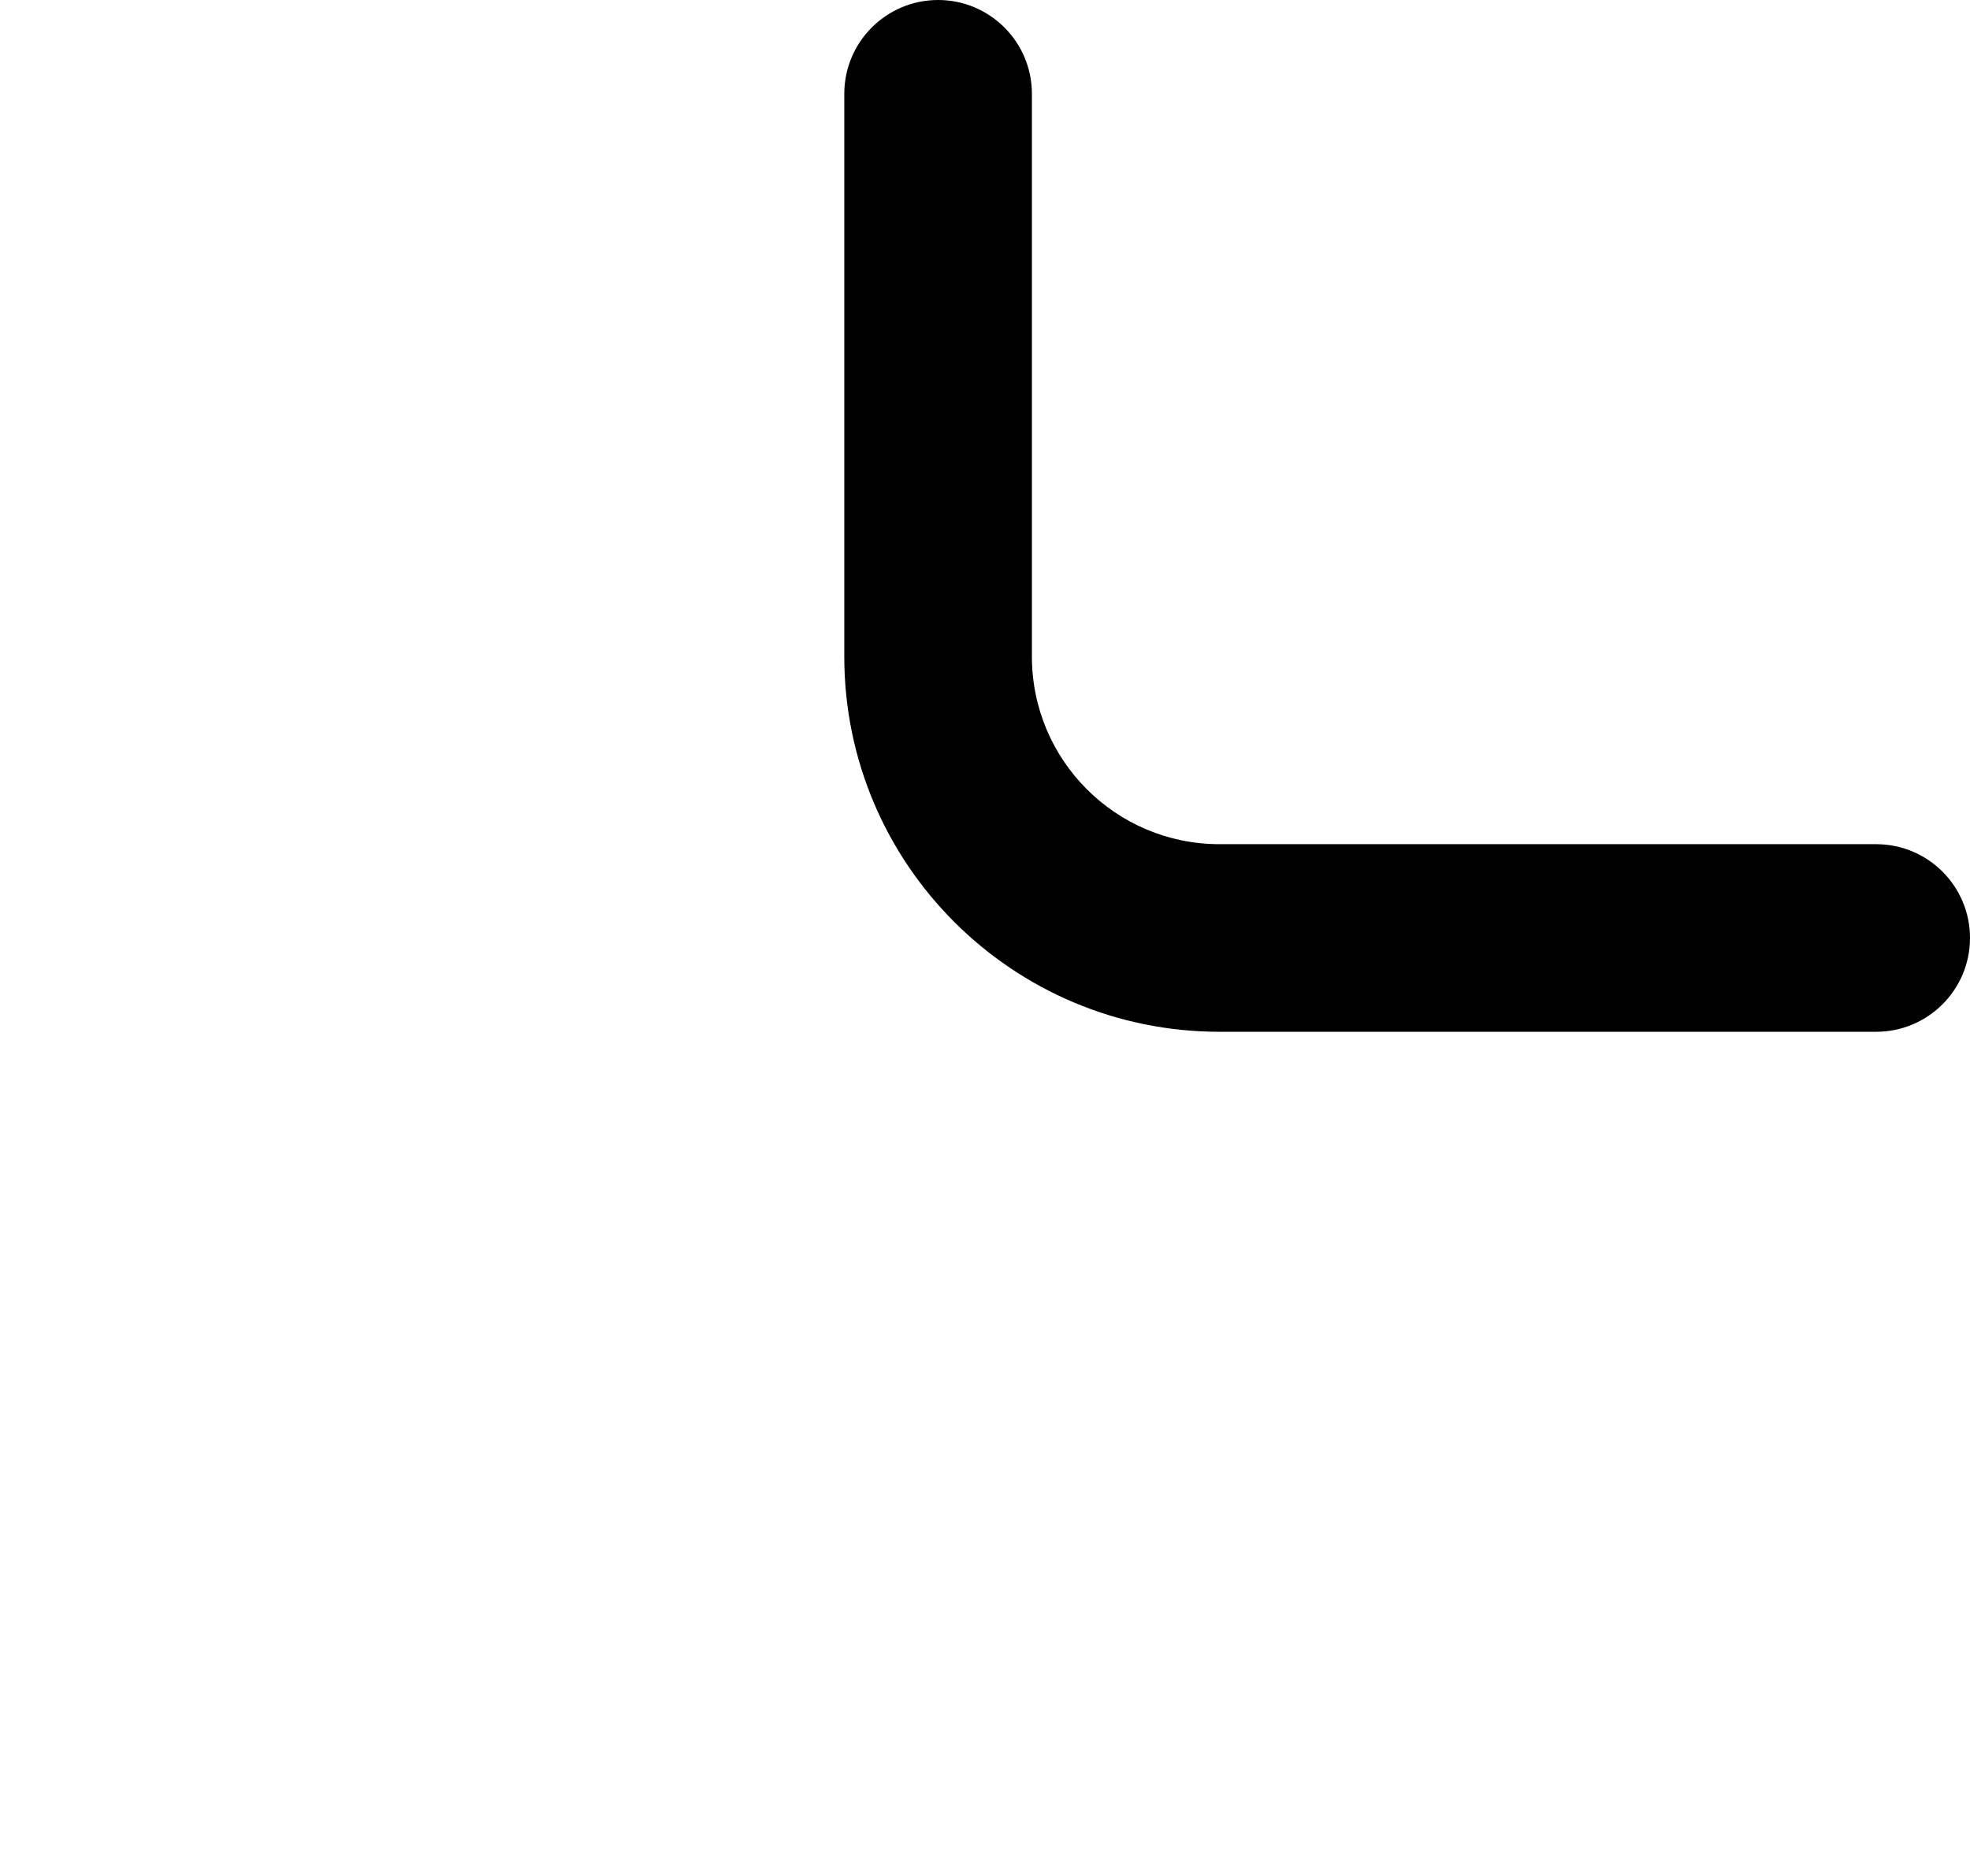 <?xml version="1.0" encoding="utf-8"?>
<svg class="spine__88e6d" width="21px" height="20px" viewBox="0 0 21 20" fill="none" aria-hidden="true" xmlns="http://www.w3.org/2000/svg" xmlns:bx="https://boxy-svg.com">
  <defs>
    <bx:guide x="11.426" y="10.051" angle="90"/>
    <bx:guide x="10.023" y="10.343" angle="0"/>
  </defs>
  <path d="M 20 9 L 13 9 C 11.895 9 11 8.105 11 7 L 11 1 C 11 0.448 10.552 0 10 0 C 9.448 0 9 0.448 9 1 L 9 7 C 9 9.209 10.791 11 13 11 L 20 11 C 20.552 11 21 10.552 21 10 C 21 9.448 20.552 9 20 9 Z" fill="currentColor"/>
</svg>